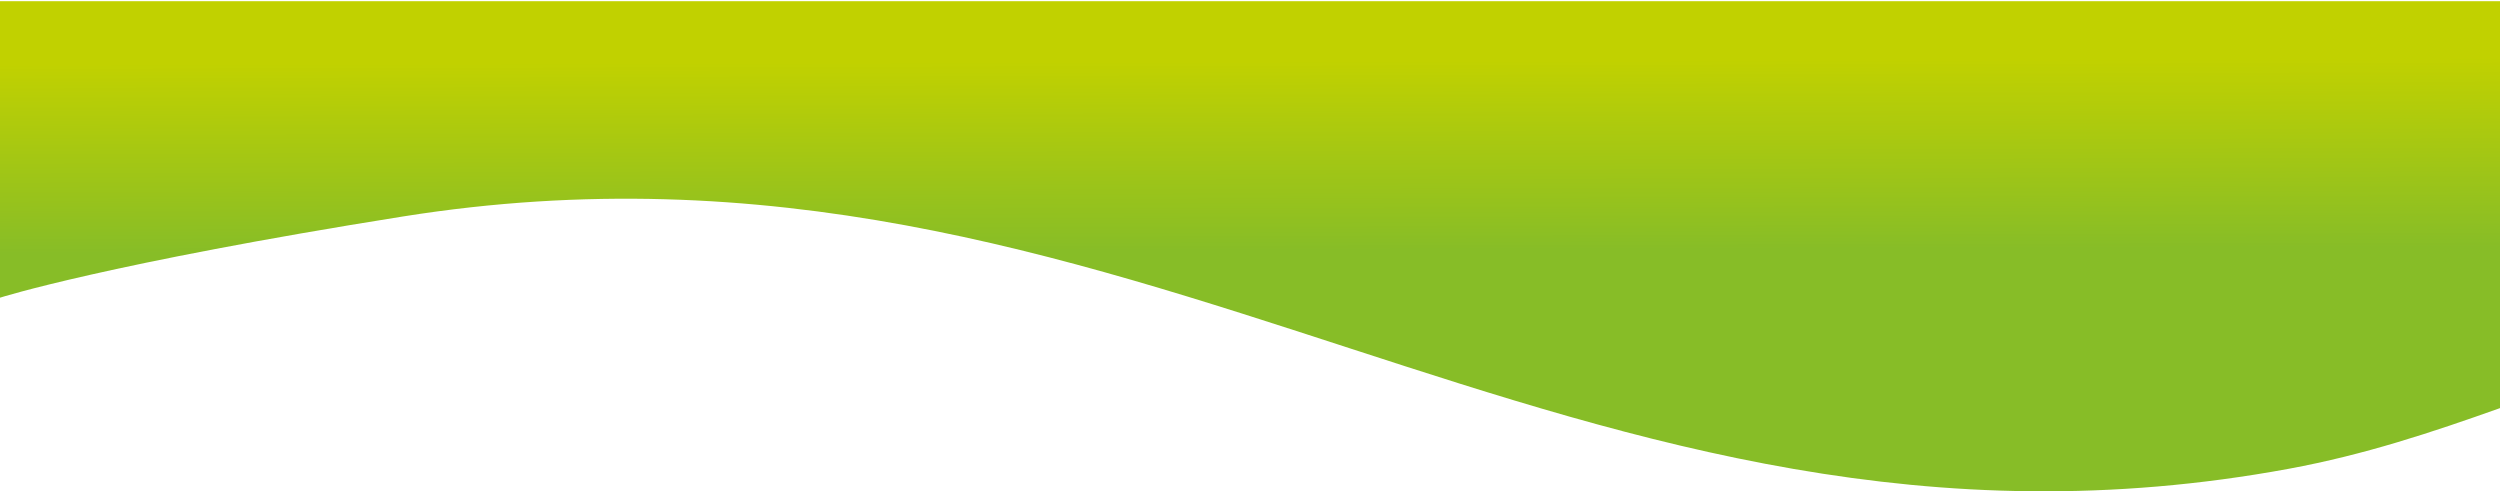 <svg width="1440" height="283" viewBox="0 0 1440 283" fill="none" xmlns="http://www.w3.org/2000/svg">
<path d="M1318.51 269.984C903.824 346.547 654.308 57.455 232.08 124.691C61.681 151.826 0.206 171.405 0 171.471V0.686L1440 0.686V235.07C1400.84 249.01 1361.91 261.971 1318.51 269.984Z" fill="url(#paint0_linear_2436_7222)"/>
<defs>
<linearGradient id="paint0_linear_2436_7222" x1="1380.64" y1="142.589" x2="1380.36" y2="33.411" gradientUnits="userSpaceOnUse">
<stop stop-color="#87BD27"/>
<stop offset="1" stop-color="#C1D100"/>
</linearGradient>
</defs>
</svg>
